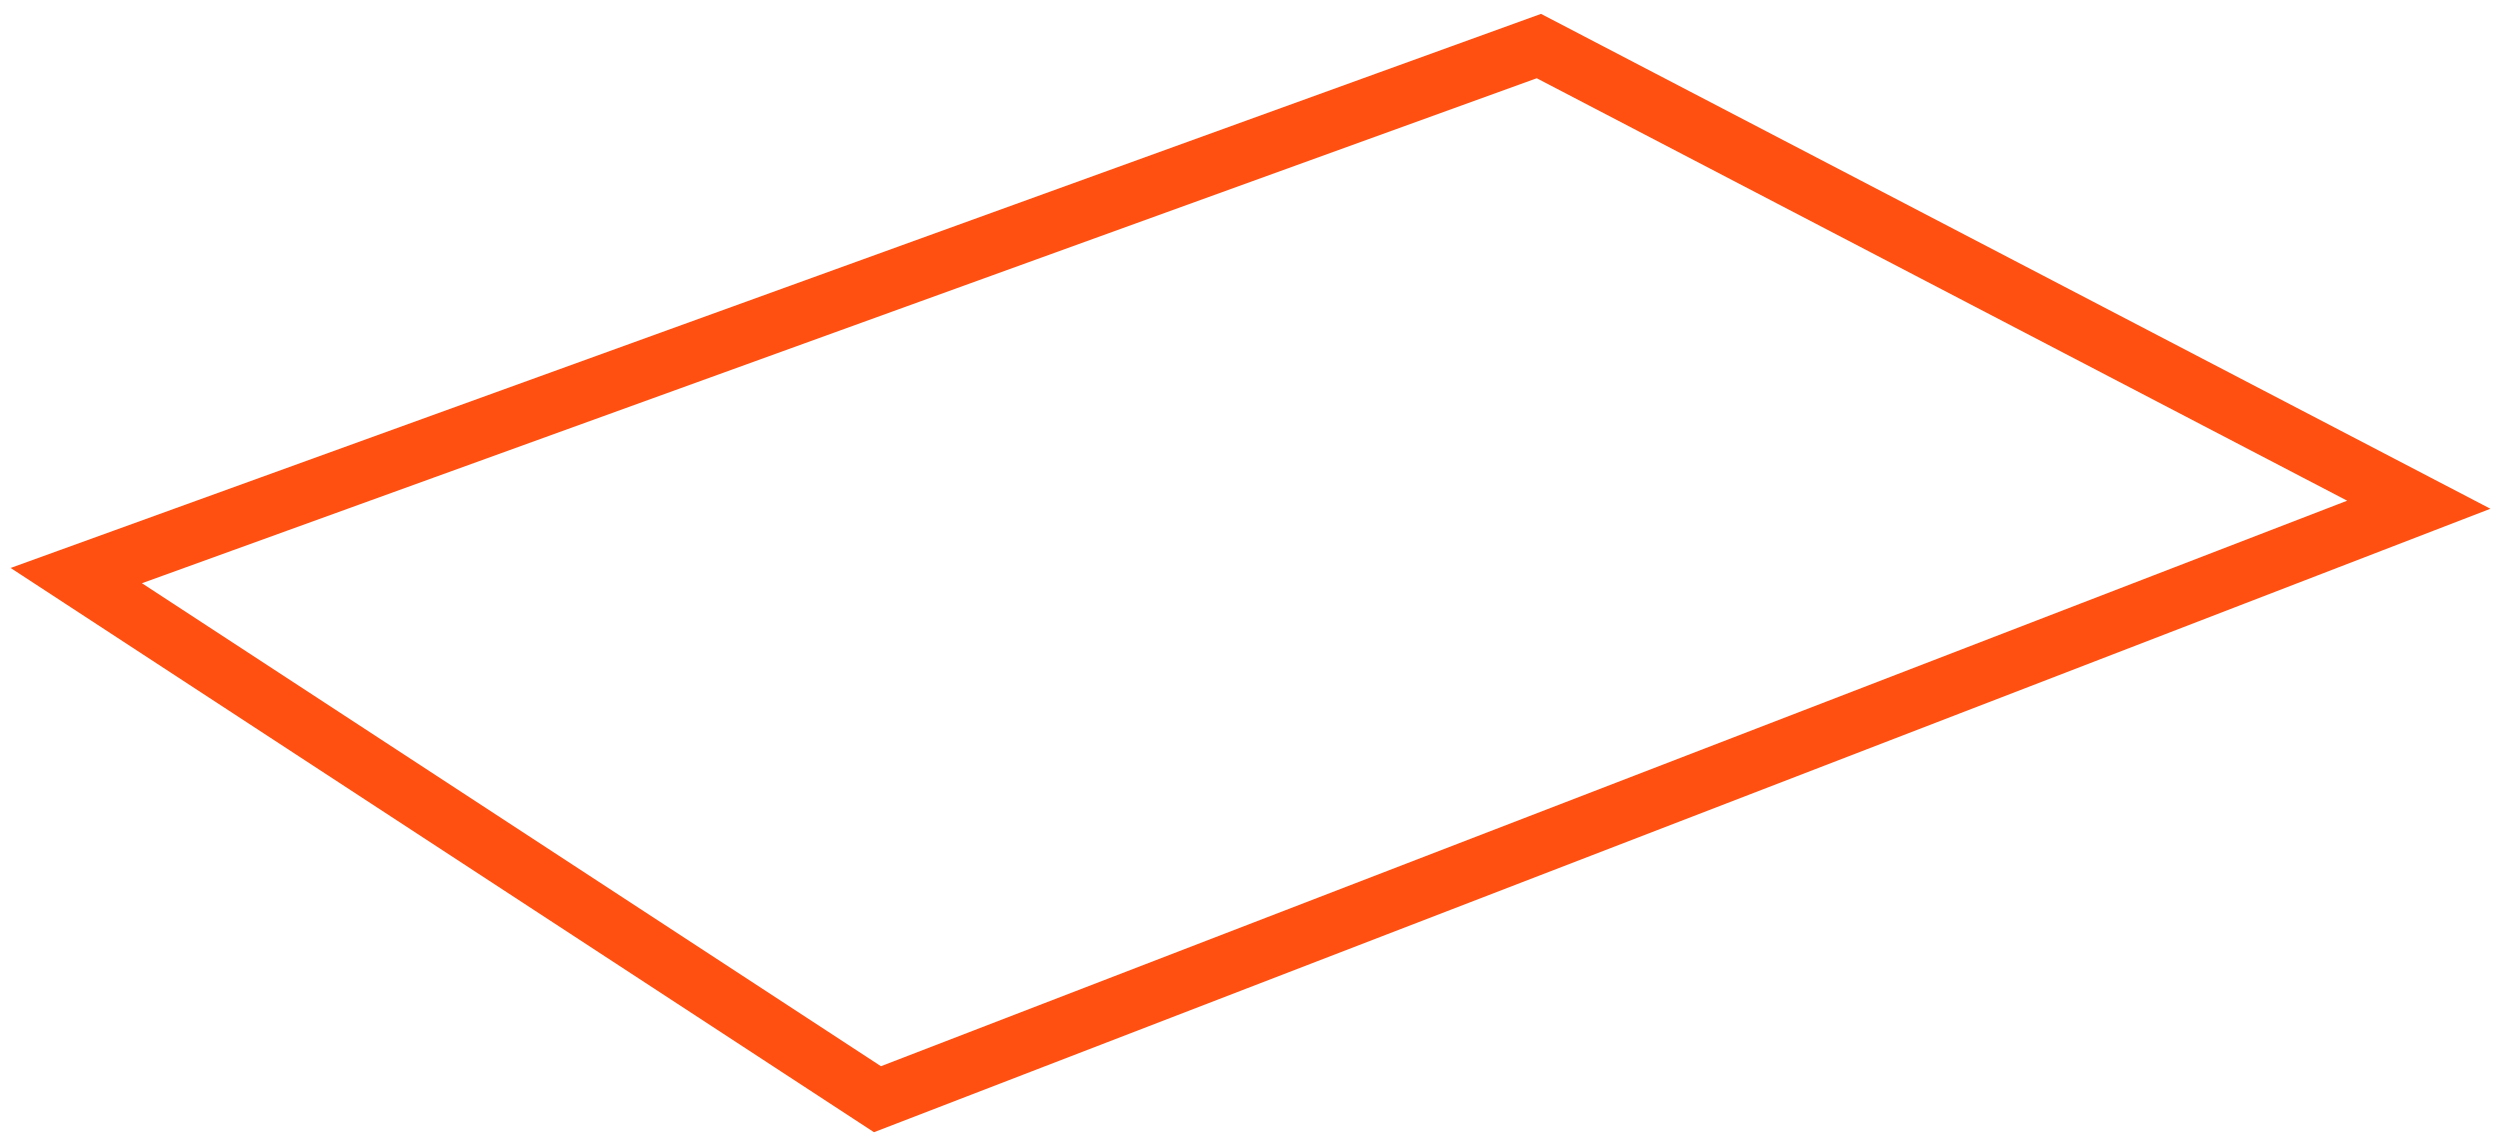 <svg width="127" height="58" viewBox="0 0 127 58" version="1.1" xmlns="http://www.w3.org/2000/svg" xmlns:xlink="http://www.w3.org/1999/xlink">
<g id="Canvas" fill="none">
<path id="Vector" d="M 40.7 53.5L 2.44141e-05 26.9L 74.3 -6.10352e-06L 119 23.3L 40.7 53.5Z" transform="translate(3.875 2.34)" stroke="#FF5012" stroke-width="3" stroke-miterlimit="10"/>
</g>
</svg>
